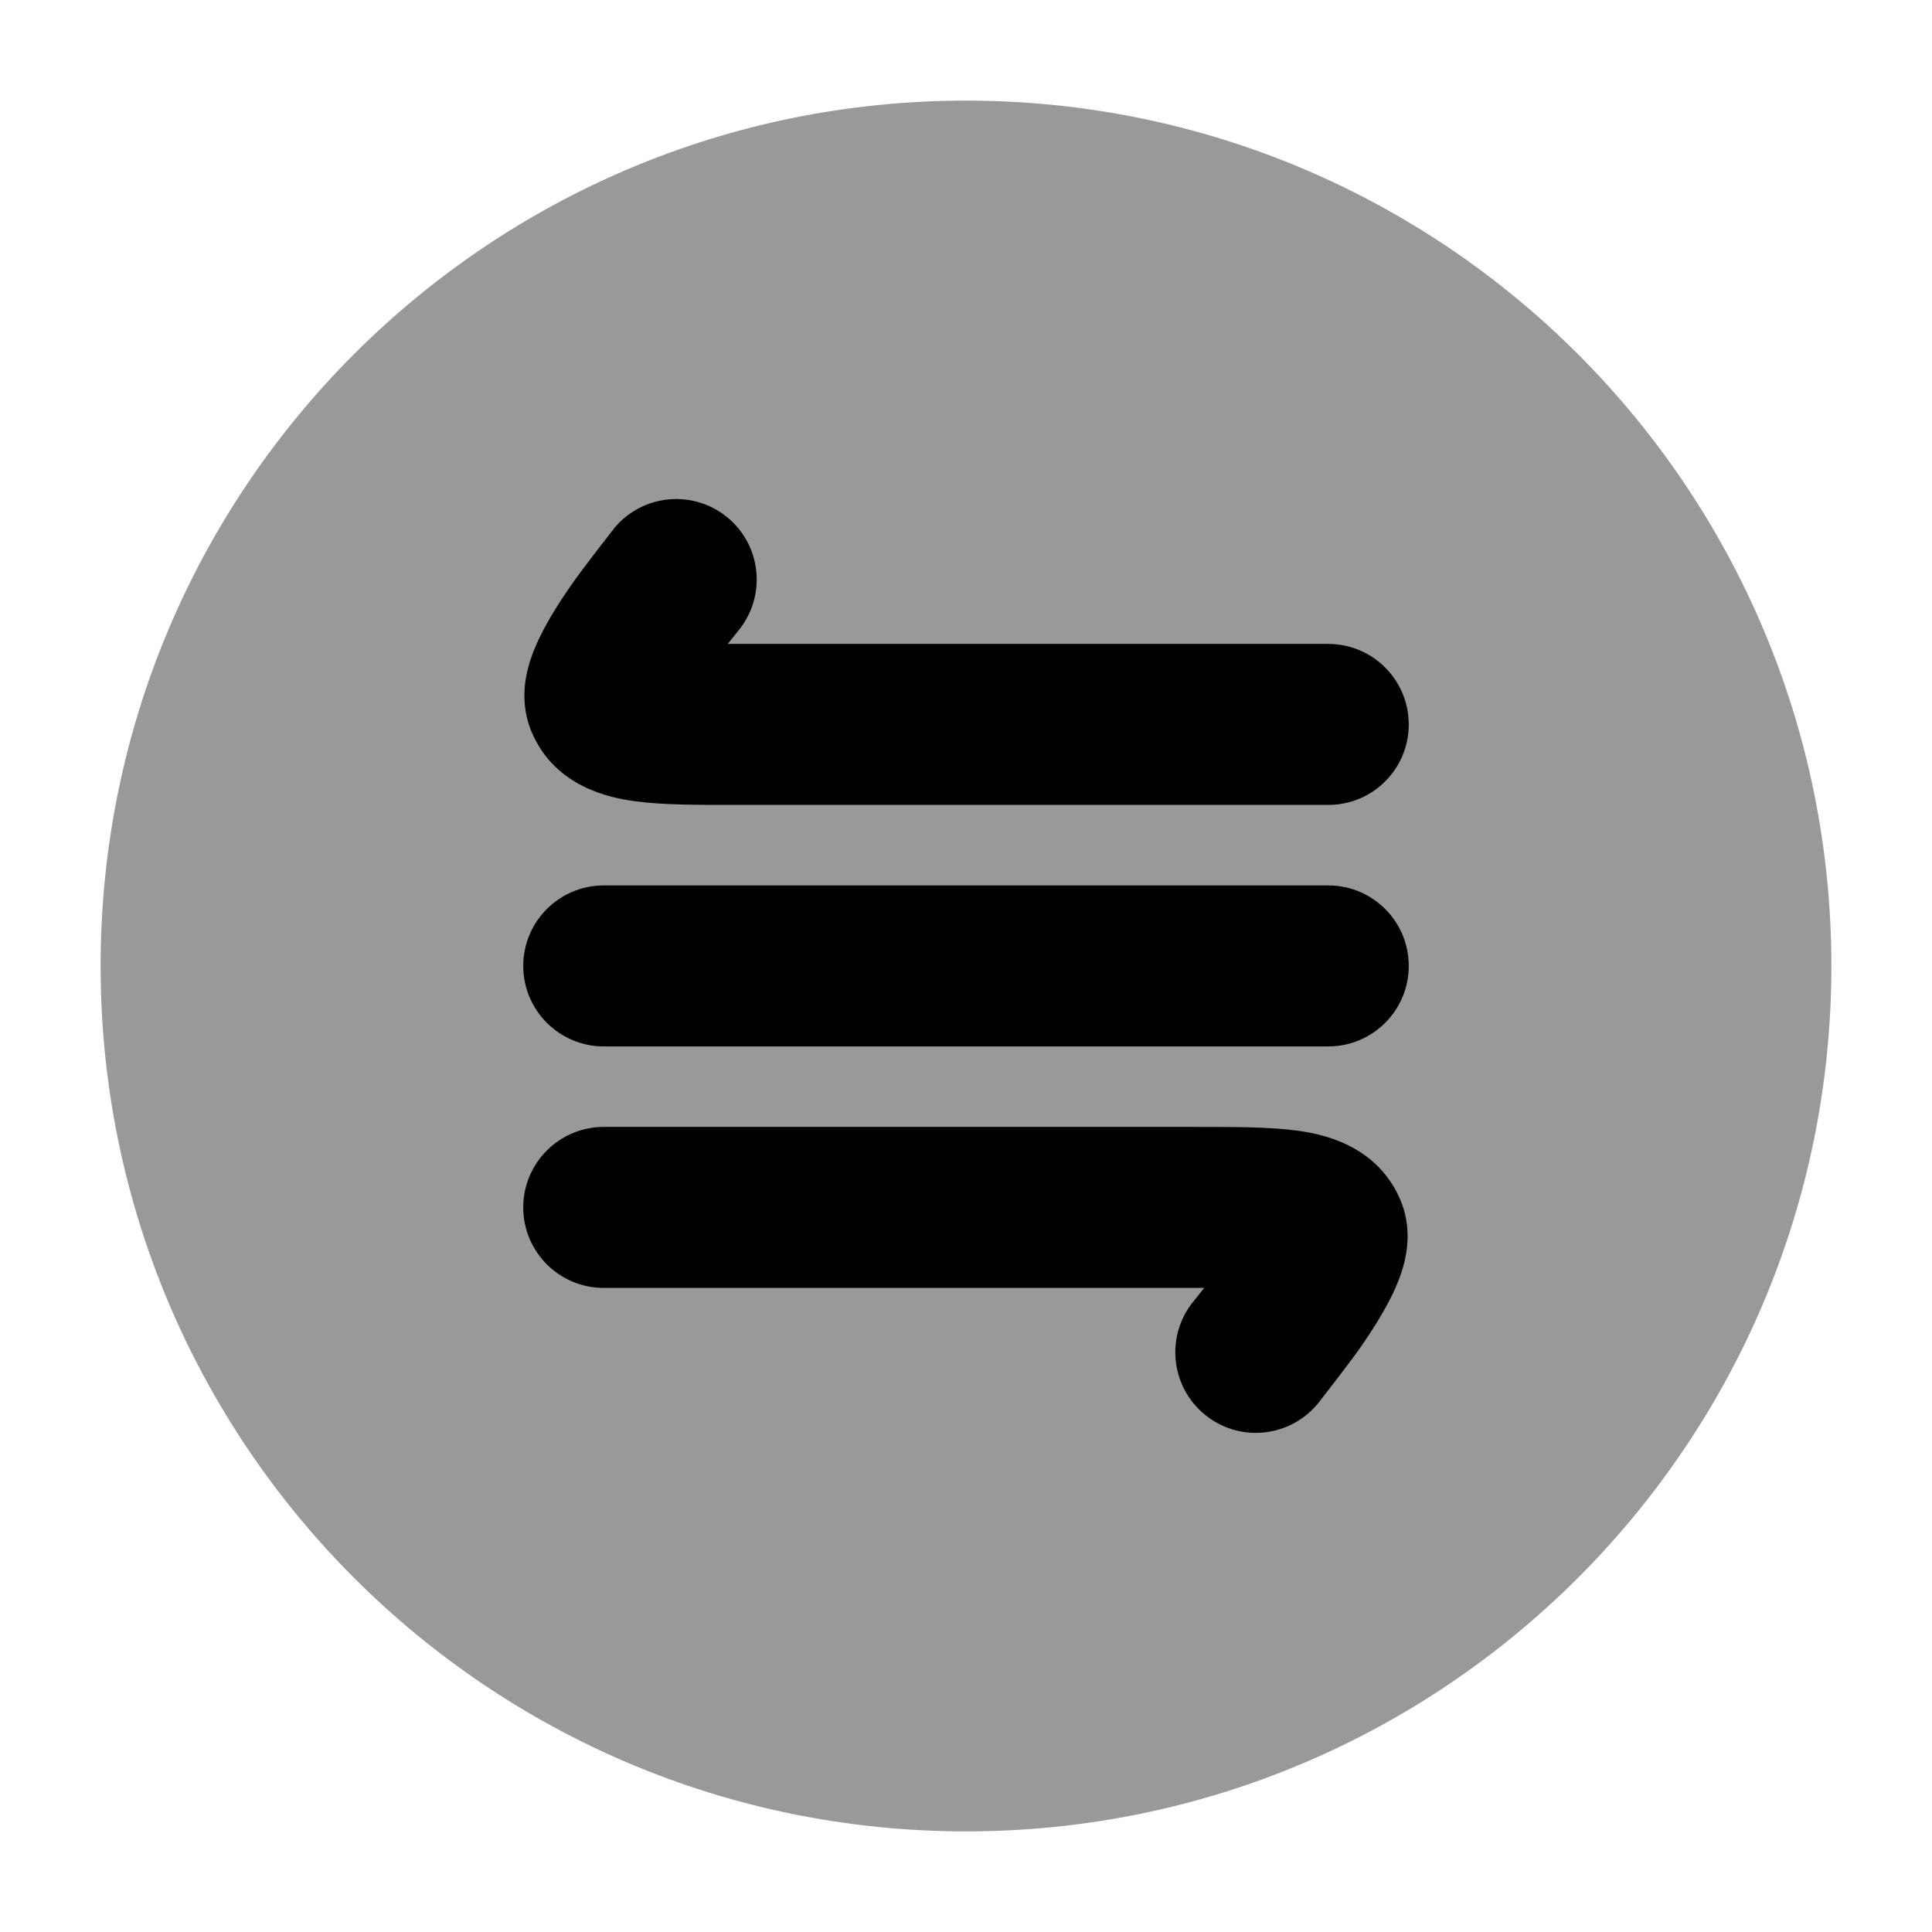 <svg width="24" height="24" viewBox="0 0 24 24" xmlns="http://www.w3.org/2000/svg">
<path opacity="0.4" d="M1.25 12C1.25 6.063 6.063 1.25 12 1.25C17.937 1.25 22.75 6.063 22.75 12C22.75 17.937 17.937 22.75 12 22.75C6.063 22.75 1.25 17.937 1.25 12Z" fill="currentColor"/>
<path d="M9.17 7.837L9.041 7.999L16.5 7.999C17.052 7.999 17.5 8.447 17.5 8.999C17.5 9.552 17.053 9.999 16.5 9.999L9.128 9.999H9.128C8.669 9.999 8.227 10 7.887 9.953C7.582 9.912 6.901 9.781 6.607 9.1C6.459 8.756 6.525 8.438 6.556 8.314C6.595 8.155 6.657 8.012 6.711 7.903C6.819 7.682 6.965 7.456 7.093 7.272C7.222 7.085 7.52 6.703 7.625 6.569L7.63 6.561C7.983 6.136 8.613 6.077 9.038 6.429C9.464 6.782 9.522 7.412 9.17 7.837Z" fill="currentColor"/>
<path d="M6.5 11.999C6.5 11.447 6.948 10.999 7.5 10.999H16.5C17.053 10.999 17.5 11.447 17.5 11.999C17.5 12.551 17.053 12.999 16.5 12.999H7.5C6.948 12.999 6.5 12.551 6.5 11.999Z" fill="currentColor"/>
<path d="M14.959 15.999L7.5 15.999C6.948 15.999 6.5 15.552 6.5 14.999C6.5 14.447 6.948 13.999 7.5 13.999L14.873 13.999C15.331 13.999 15.773 13.999 16.114 14.045C16.418 14.086 17.099 14.217 17.393 14.899C17.541 15.242 17.475 15.56 17.444 15.685C17.405 15.843 17.343 15.986 17.29 16.095C17.181 16.316 17.035 16.543 16.908 16.727C16.778 16.913 16.48 17.296 16.376 17.43L16.37 17.437C16.017 17.863 15.387 17.922 14.962 17.569C14.537 17.217 14.478 16.586 14.83 16.161L14.959 15.999Z" fill="currentColor"/>
</svg>
